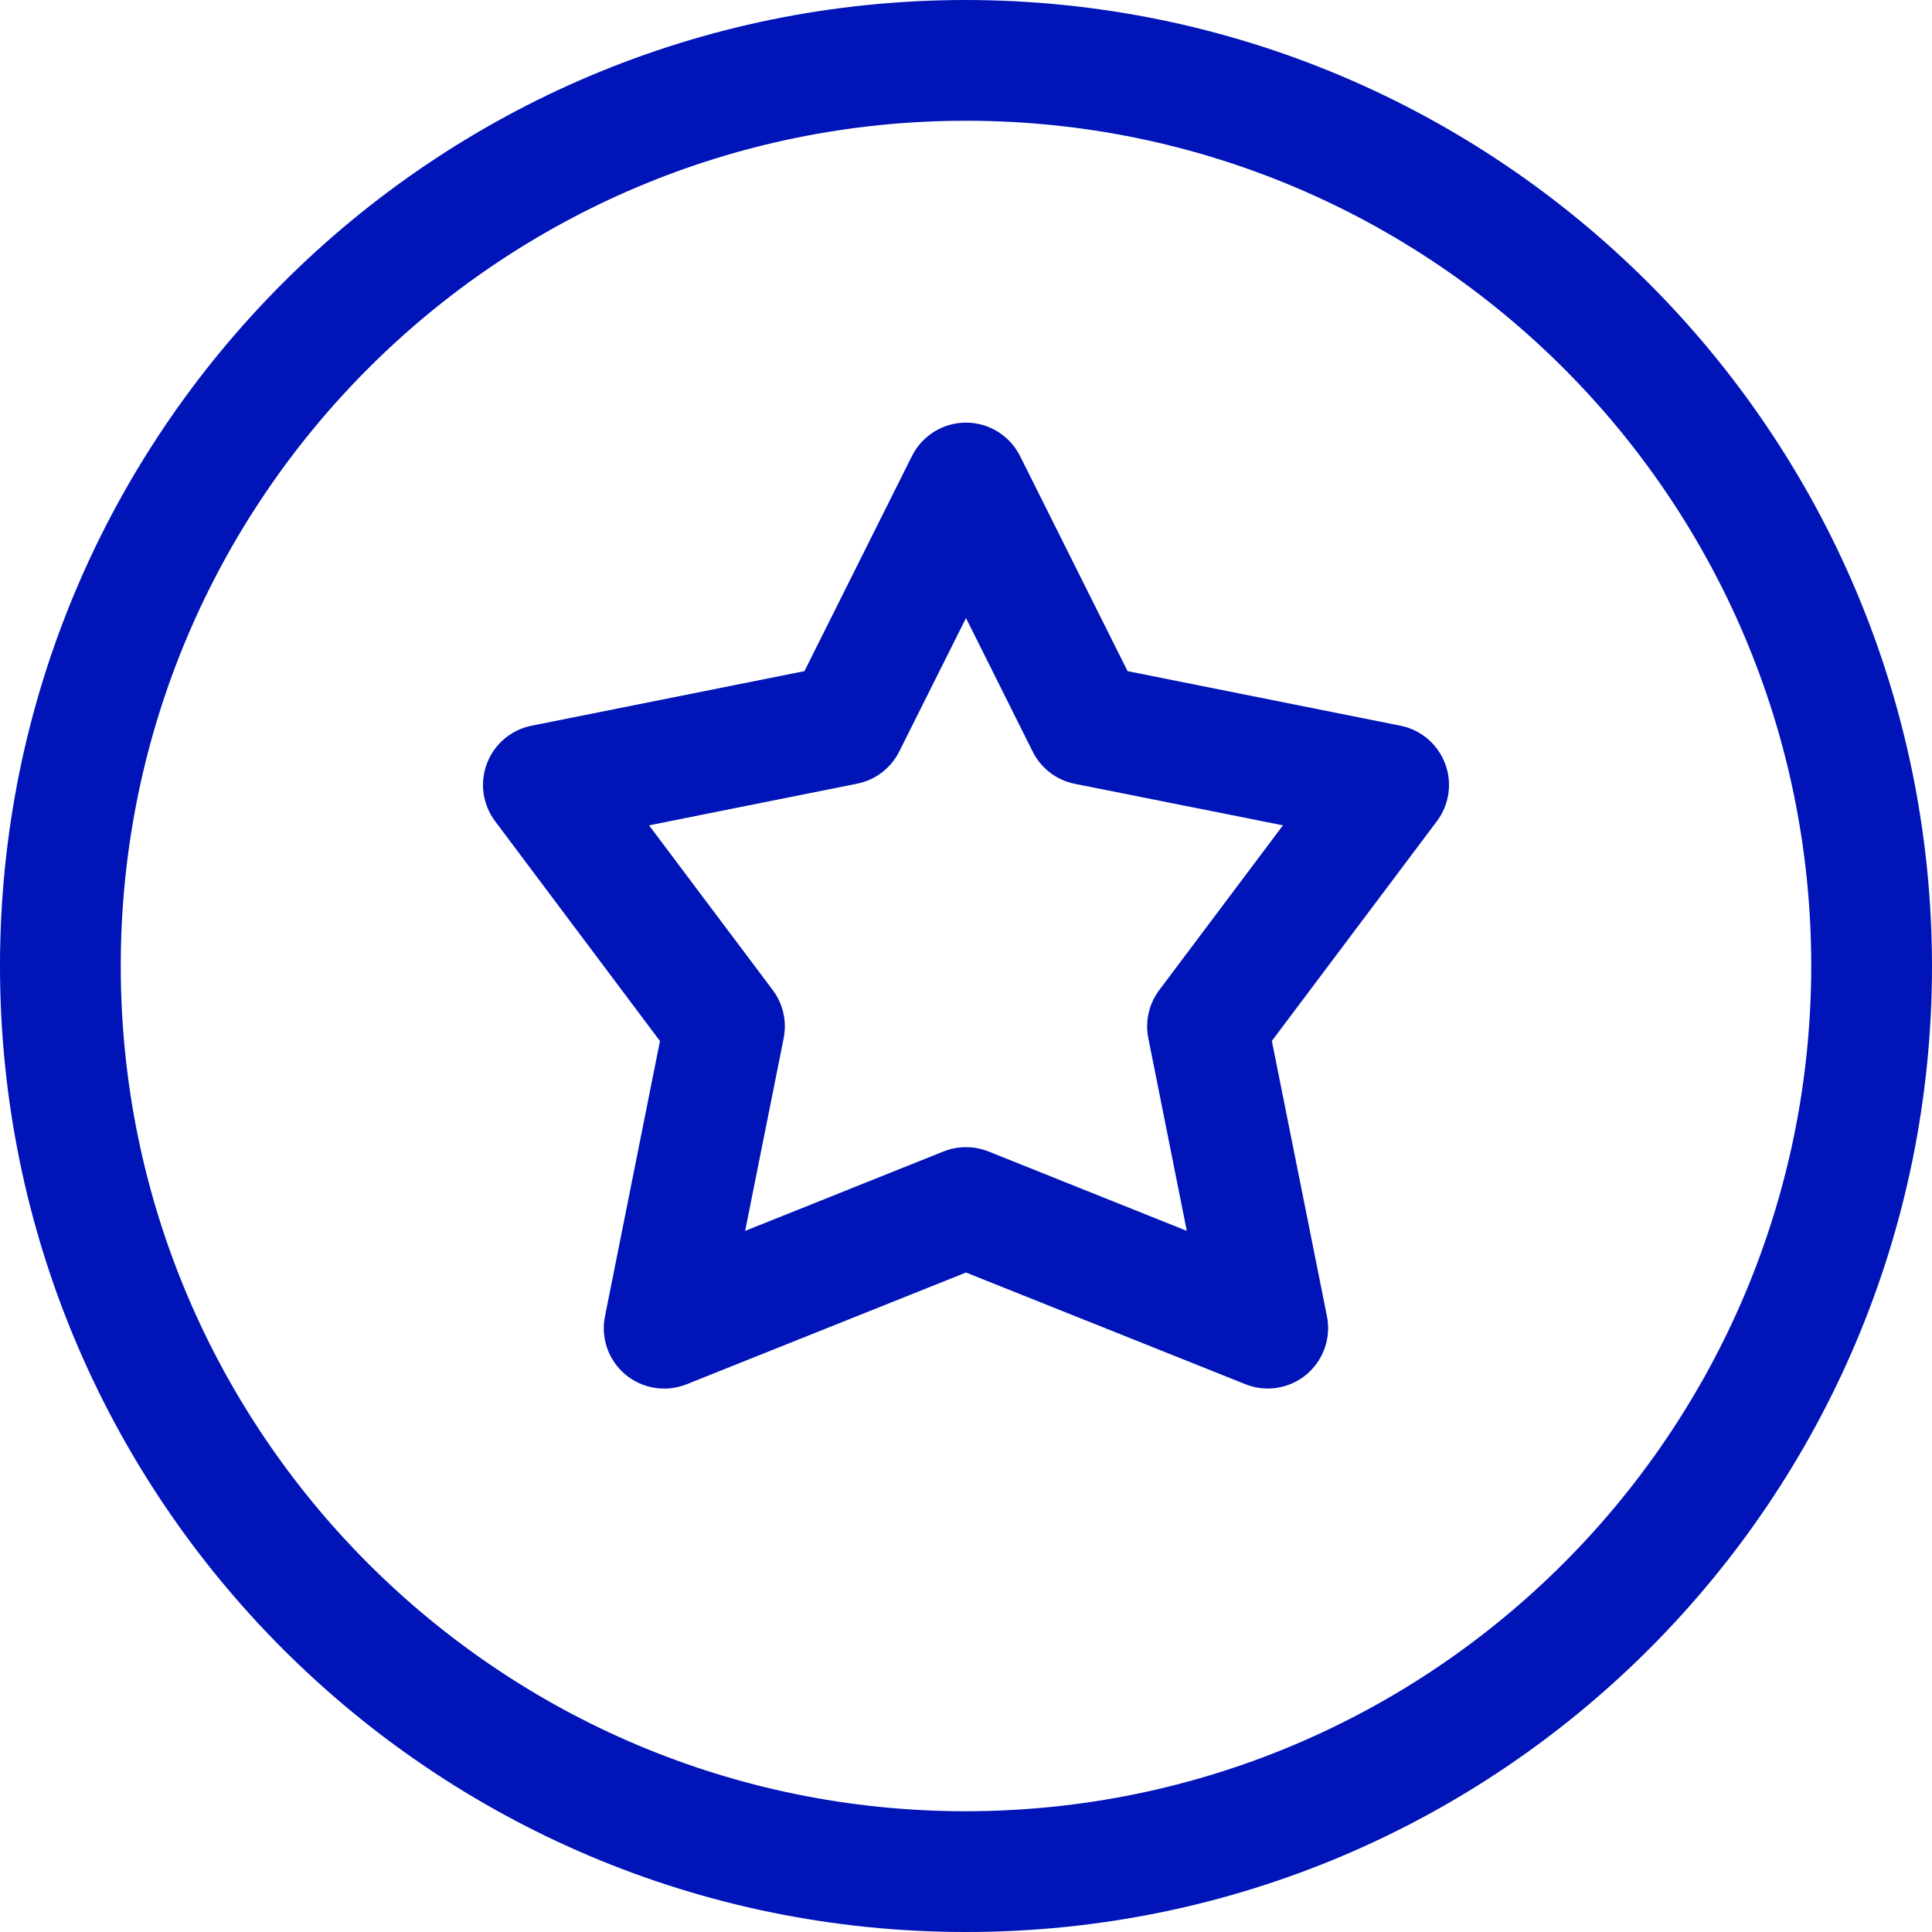 <svg width="32" height="32" viewBox="0 0 32 32" fill="none" xmlns="http://www.w3.org/2000/svg">
<g id="popular 1" clip-path="url(#clip0_816_2154)">
<path id="Vector" d="M16 0C7.163 0 0 7.163 0 16C0 24.837 7.163 32 16 32C24.837 32 32 24.837 32 16C31.99 7.167 24.832 0.01 16 0ZM16 30C8.268 30 2 23.732 2 16C2 8.268 8.268 2 16 2C23.732 2 30 8.268 30 16C29.991 23.729 23.729 29.991 16 30Z" fill="#0014B8"/>
<path id="Vector_2" d="M23.196 12.02L18.676 11.116L16.895 7.553C16.725 7.214 16.379 7 16 7C15.621 7 15.275 7.214 15.105 7.553L13.324 11.116L8.804 12.02C8.467 12.087 8.188 12.323 8.066 12.644C7.943 12.964 7.994 13.326 8.2 13.601L10.931 17.243L10.02 21.804C9.948 22.164 10.079 22.533 10.36 22.768C10.642 23.002 11.029 23.064 11.369 22.929L16 21.077L20.628 22.927C20.969 23.063 21.356 23.001 21.638 22.767C21.919 22.532 22.05 22.162 21.979 21.803L21.066 17.241L23.8 13.601C24.006 13.326 24.057 12.964 23.934 12.644C23.811 12.323 23.533 12.087 23.196 12.02ZM19.2 16.4C19.029 16.628 18.964 16.918 19.02 17.197L19.657 20.387L16.372 19.072C16.133 18.977 15.867 18.977 15.628 19.072L12.342 20.387L12.98 17.197C13.036 16.918 12.971 16.628 12.8 16.4L10.75 13.67L14.194 12.981C14.497 12.921 14.756 12.724 14.894 12.448L16 10.237L17.105 12.45C17.244 12.727 17.502 12.924 17.805 12.983L21.25 13.67L19.2 16.4Z" fill="#0014B8"/>
</g>
<defs>
<clipPath id="clip0_816_2154">
<rect width="32" height="32" fill="white"/>
</clipPath>
</defs>
</svg>
